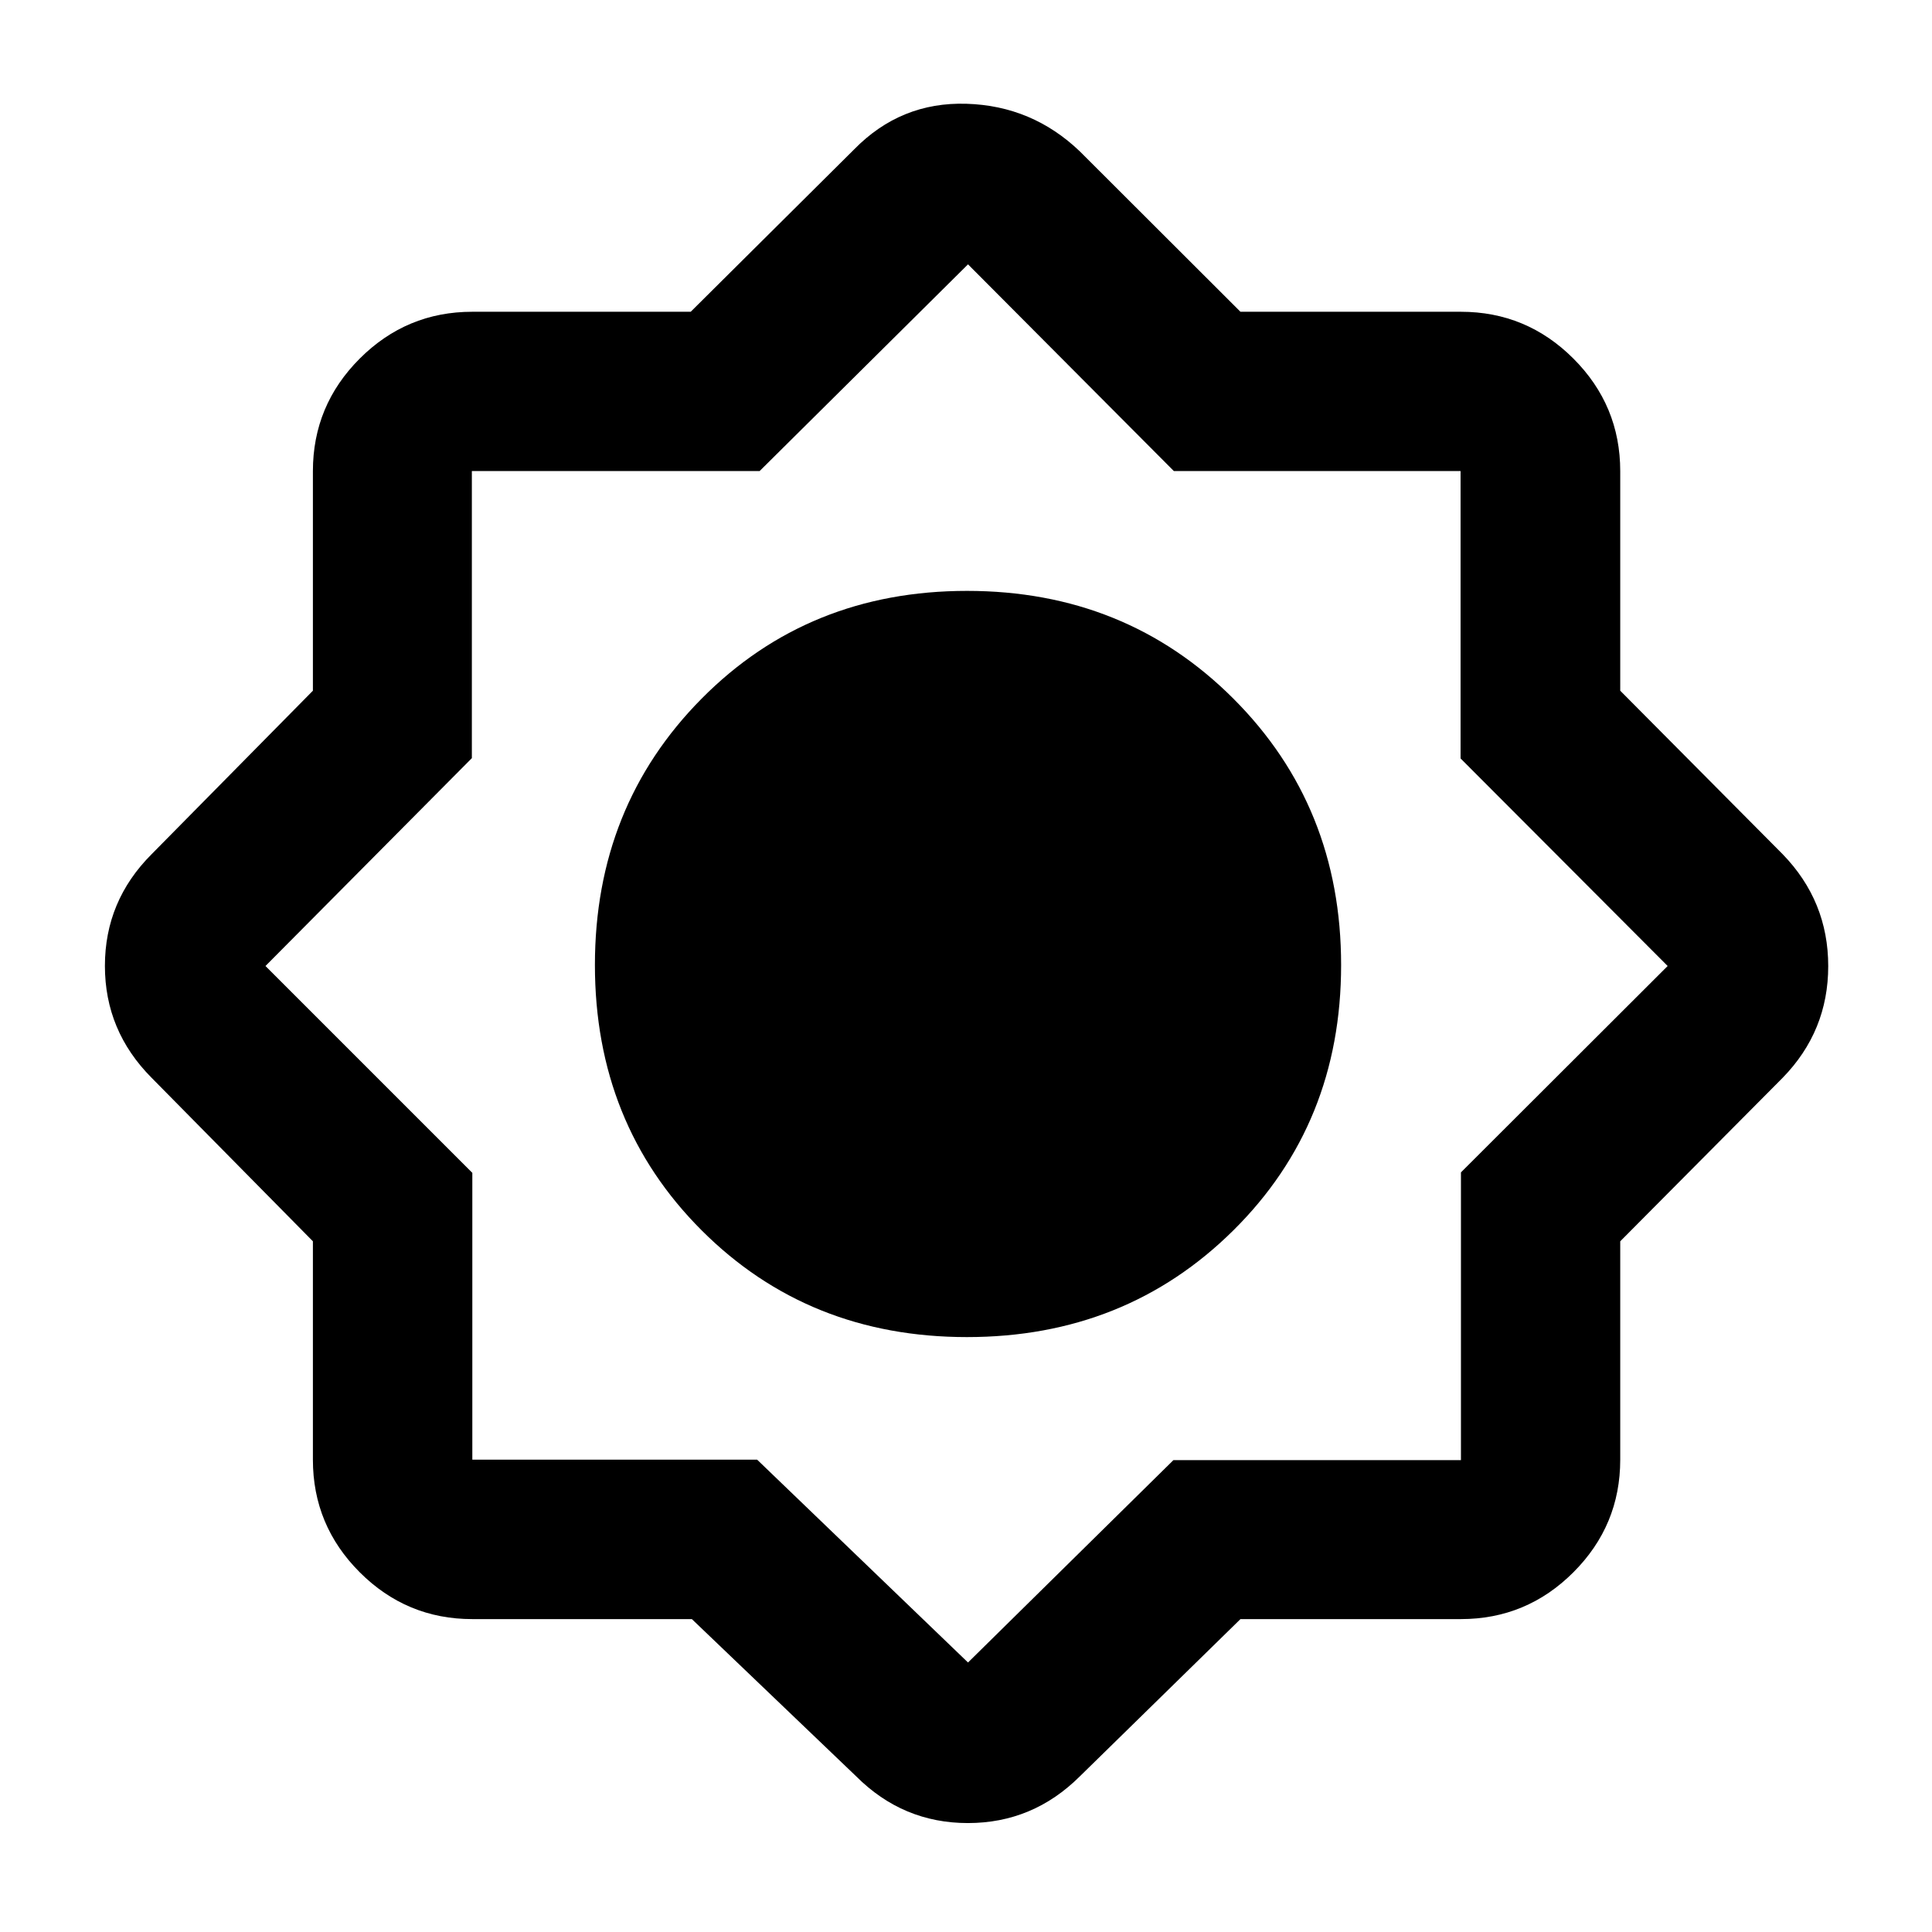 <svg xmlns="http://www.w3.org/2000/svg" width="48" height="48" viewBox="0 -960 960 960"><path d="M343.785-155.478H234.696q-32.677 0-55.948-23.27-23.27-23.271-23.27-55.948v-108.513l-80.13-81.225Q52.13-447.763 52.13-480.056q0-32.292 23.218-55.51l80.13-81.225v-109.078q0-32.677 23.27-55.948 23.271-23.27 55.948-23.27h108.513l81.225-80.695q23.161-23.653 55.82-22.653t56.312 23.653l79.812 79.695h109.491q32.677 0 55.948 23.27 23.27 23.271 23.27 55.948v109.078l80.695 81.225q22.653 23.329 22.653 55.622 0 32.292-22.653 55.51l-80.695 81.225v108.513q0 32.677-23.27 55.948-23.271 23.27-55.948 23.27H616.378l-79.812 78.13Q513.237-54.13 480.944-54.13q-32.292 0-55.51-23.218l-81.649-78.13ZM480.5-295.609q78.82 0 132.356-53.035 53.535-53.036 53.535-131.856t-53.535-132.356Q559.32-666.391 480.5-666.391t-131.856 53.535Q295.609-559.32 295.609-480.5t53.035 131.856q53.036 53.035 131.856 53.035Zm1.065-185.956Zm-.282 115.781q45.238 0 80.368-34.565 35.131-34.564 35.131-80.934 0-45.238-35.178-80.368-35.177-35.131-80.604-35.131-46.087 0-80.651 35.178-34.565 35.177-34.565 80.604 0 46.087 34.565 80.651 34.564 34.565 80.934 34.565ZM481-133.914l102.056-100.55h142.879V-377.45L828.651-480 725.747-583.14v-142.795H583.281L481-828.651 377.45-725.935H234.464v142.654L131.914-480l102.782 102.782v142.522h141.522L481-133.914Zm.283-231.87q45.238 0 80.368-34.565 35.131-34.564 35.131-80.934 0-45.238-35.178-80.368-35.177-35.131-80.604-35.131-46.087 0-80.651 35.178-34.565 35.177-34.565 80.604 0 46.087 34.565 80.651 34.564 34.565 80.934 34.565Z"/></svg>